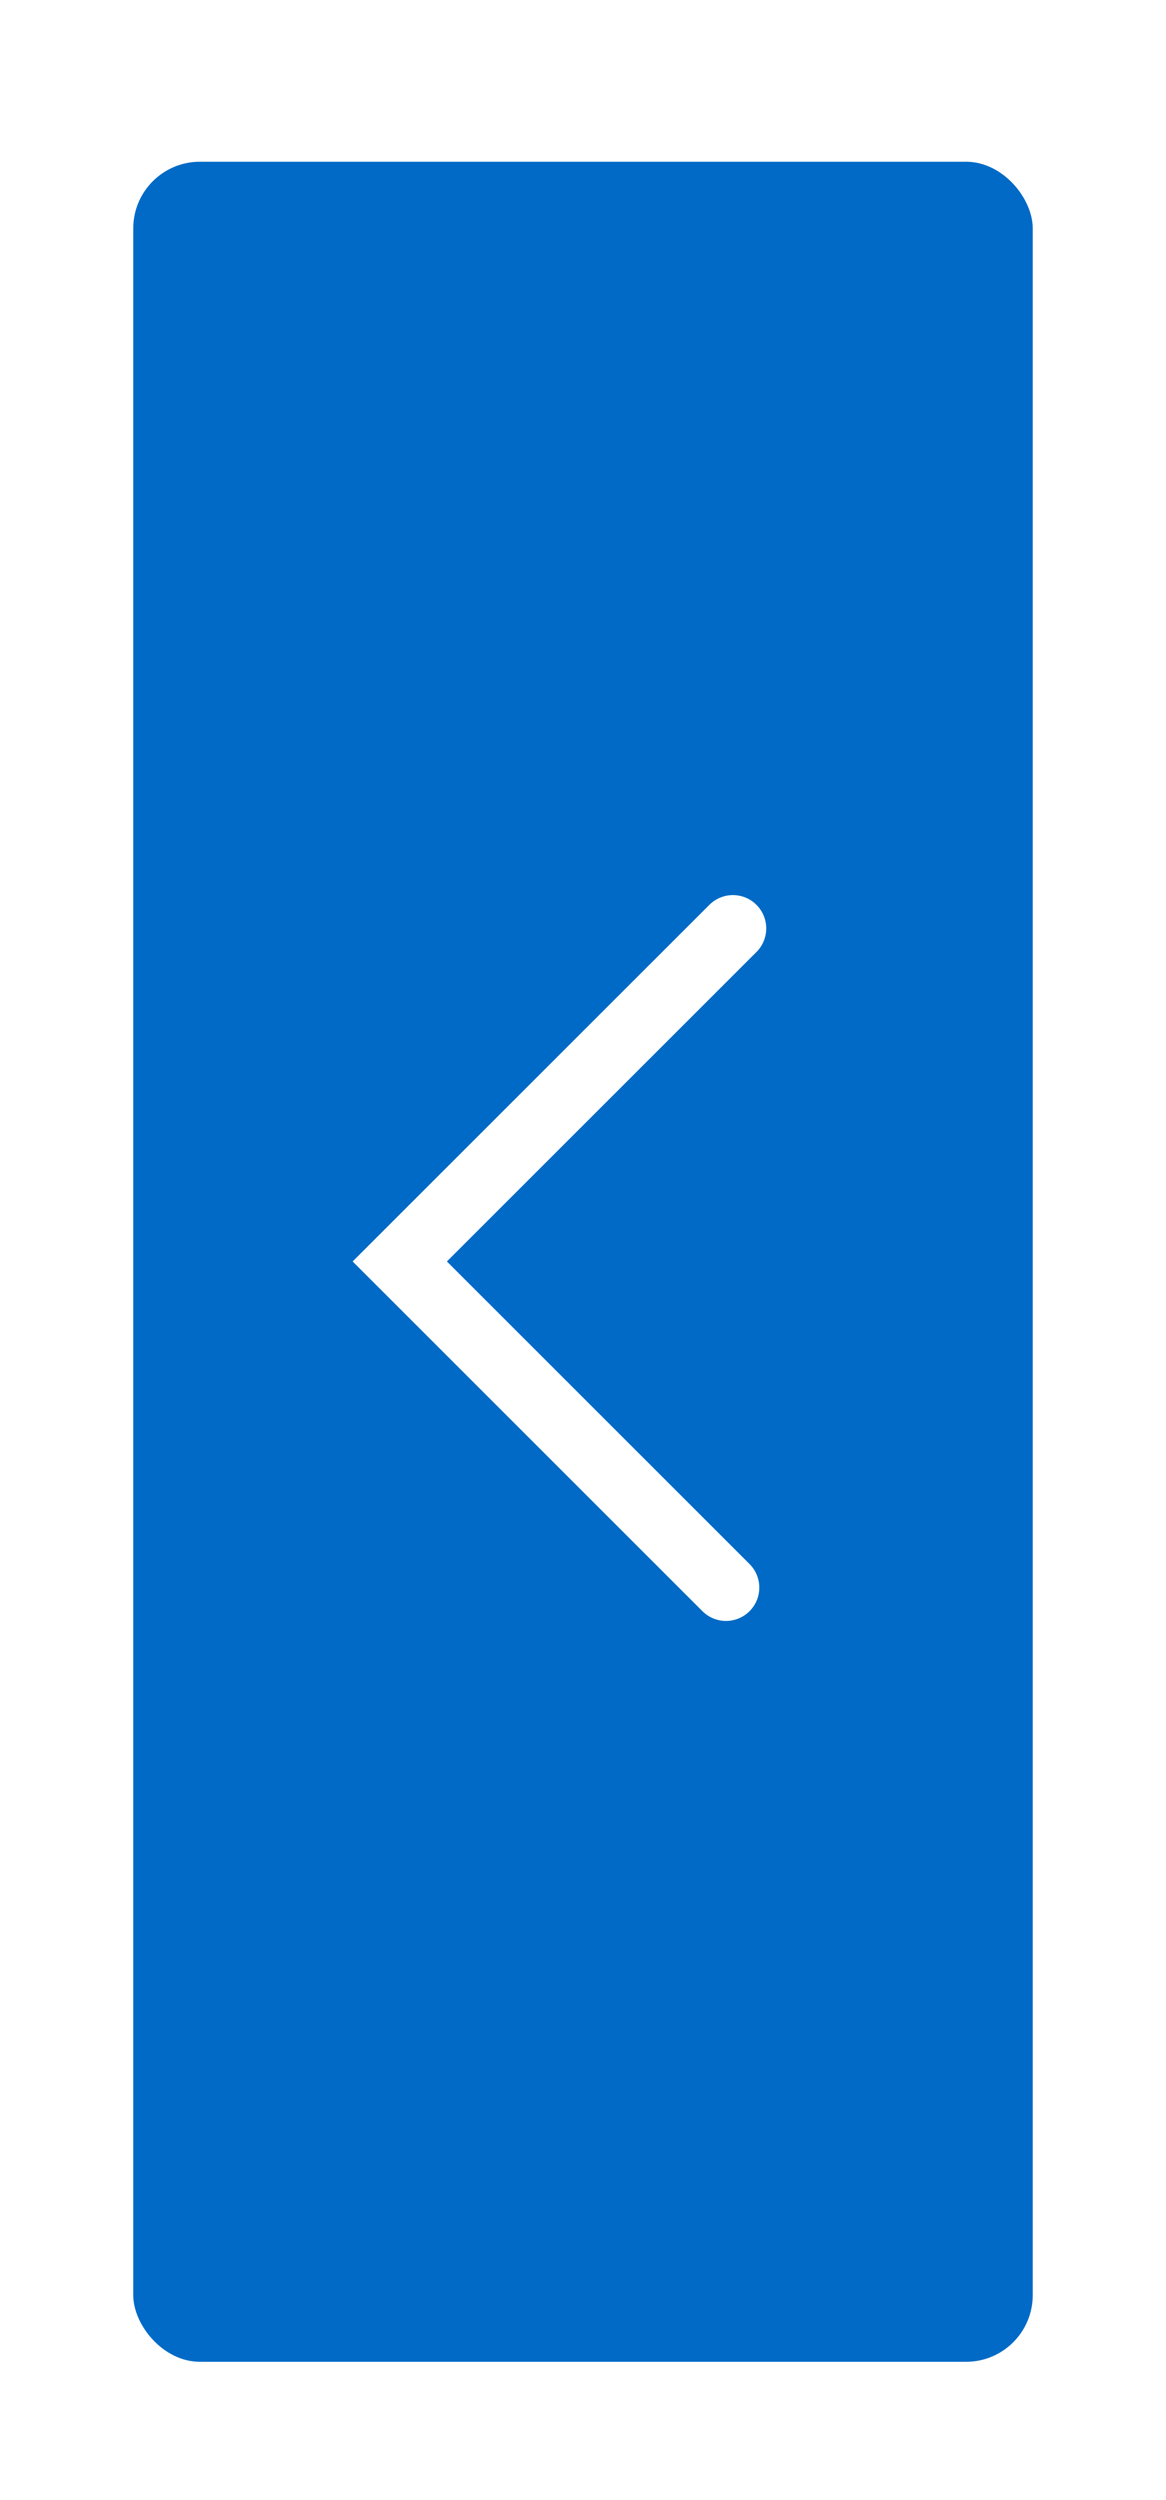 <?xml version="1.0" encoding="UTF-8"?>
<svg width="35px" height="75px" viewBox="0 0 35 75" version="1.1" xmlns="http://www.w3.org/2000/svg" xmlns:xlink="http://www.w3.org/1999/xlink">
    <!-- Generator: Sketch 63.1 (92452) - https://sketch.com -->
    <title>輪播Botton_左</title>
    <desc>Created with Sketch.</desc>
    <defs>
        <filter x="-29.6%" y="-12.1%" width="159.3%" height="124.2%" filterUnits="objectBoundingBox" id="filter-1">
            <feOffset dx="0" dy="0" in="SourceAlpha" result="shadowOffsetOuter1"></feOffset>
            <feGaussianBlur stdDeviation="2" in="shadowOffsetOuter1" result="shadowBlurOuter1"></feGaussianBlur>
            <feColorMatrix values="0 0 0 0 0   0 0 0 0 0   0 0 0 0 0  0 0 0 0.2 0" type="matrix" in="shadowBlurOuter1" result="shadowMatrixOuter1"></feColorMatrix>
            <feMerge>
                <feMergeNode in="shadowMatrixOuter1"></feMergeNode>
                <feMergeNode in="SourceGraphic"></feMergeNode>
            </feMerge>
        </filter>
    </defs>
    <g id="1.-首頁" stroke="none" stroke-width="1" fill="none" fill-rule="evenodd">
        <g id="0.Index" transform="translate(-11, -284)">
            <g id="輪播圖2" transform="translate(0, 96)">
                <g id="輪播Botton_左" filter="url(#filter-1)" transform="translate(15, 192.852)">
                    <g id="Colors/Blue-R" fill="#006AC6">
                        <rect id="Rectangle" x="0" y="0" width="27" height="66" rx="2"></rect>
                    </g>
                    <g id="Icon/arrow" transform="translate(8, 23)" stroke="#FFFFFF" stroke-linecap="round" stroke-width="2">
                        <polyline id="Page-1" points="10 -1.10286159e-13 0 9.991 9.792 19.775"></polyline>
                    </g>
                </g>
            </g>
        </g>
    </g>
</svg>